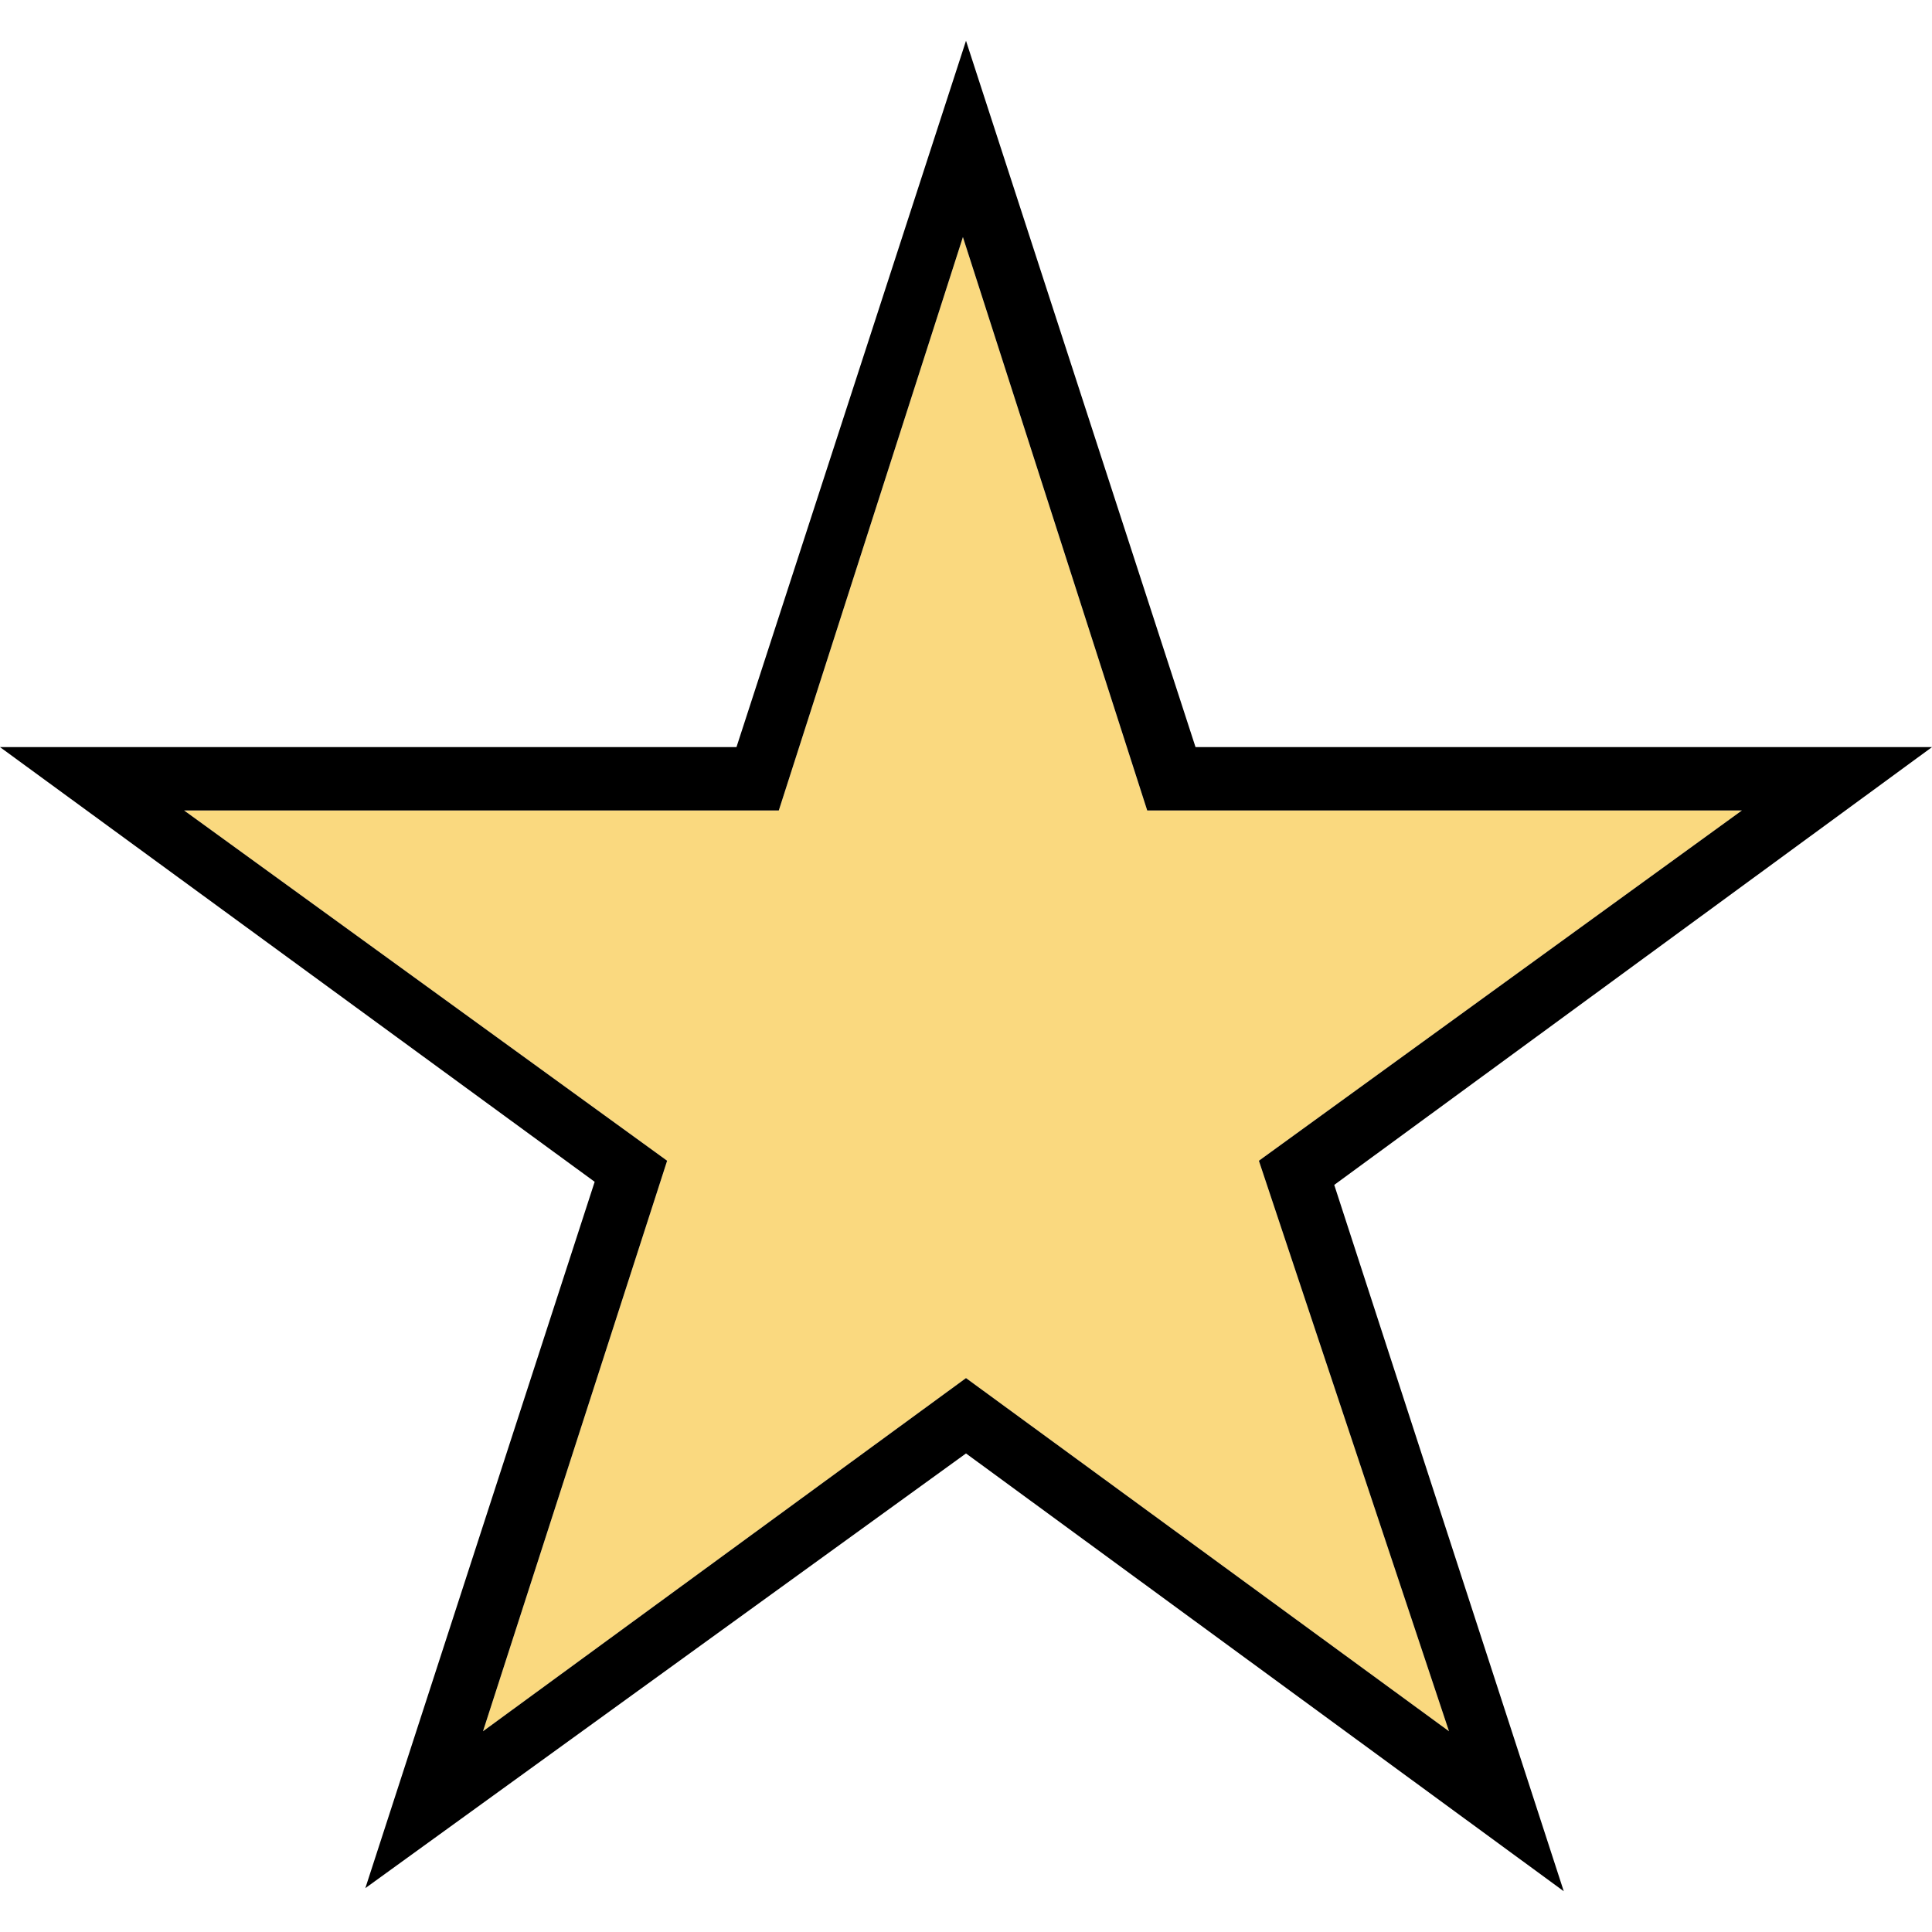 <svg width="10" height="10" viewBox="0 0 10 10" fill="none" xmlns="http://www.w3.org/2000/svg">
<g clip-path="url(#clip0_197_224)">
<path d="M9.016 4.195H5.938L4.984 1.227L4.031 4.195H0.953L3.453 6.008L2.5 8.961L5 7.133L7.5 8.961L6.516 6.008L9.016 4.195Z" fill="#FAD97F"/>
<path d="M10 3.867H6.188L5 0.211L3.812 3.867H0L3.078 6.117L1.891 9.773L5 7.523L8.094 9.789L6.906 6.133L10 3.867ZM5 7.133L2.5 8.961L3.453 6.008L0.953 4.195H4.031L4.984 1.227L5.938 4.195H9.016L6.516 6.008L7.5 8.961L5 7.133Z" fill="black"/>
</g>
<defs>
<clipPath id="clip0_197_224">
<rect width="10" height="10" fill="white"/>
</clipPath>
</defs>
</svg>
